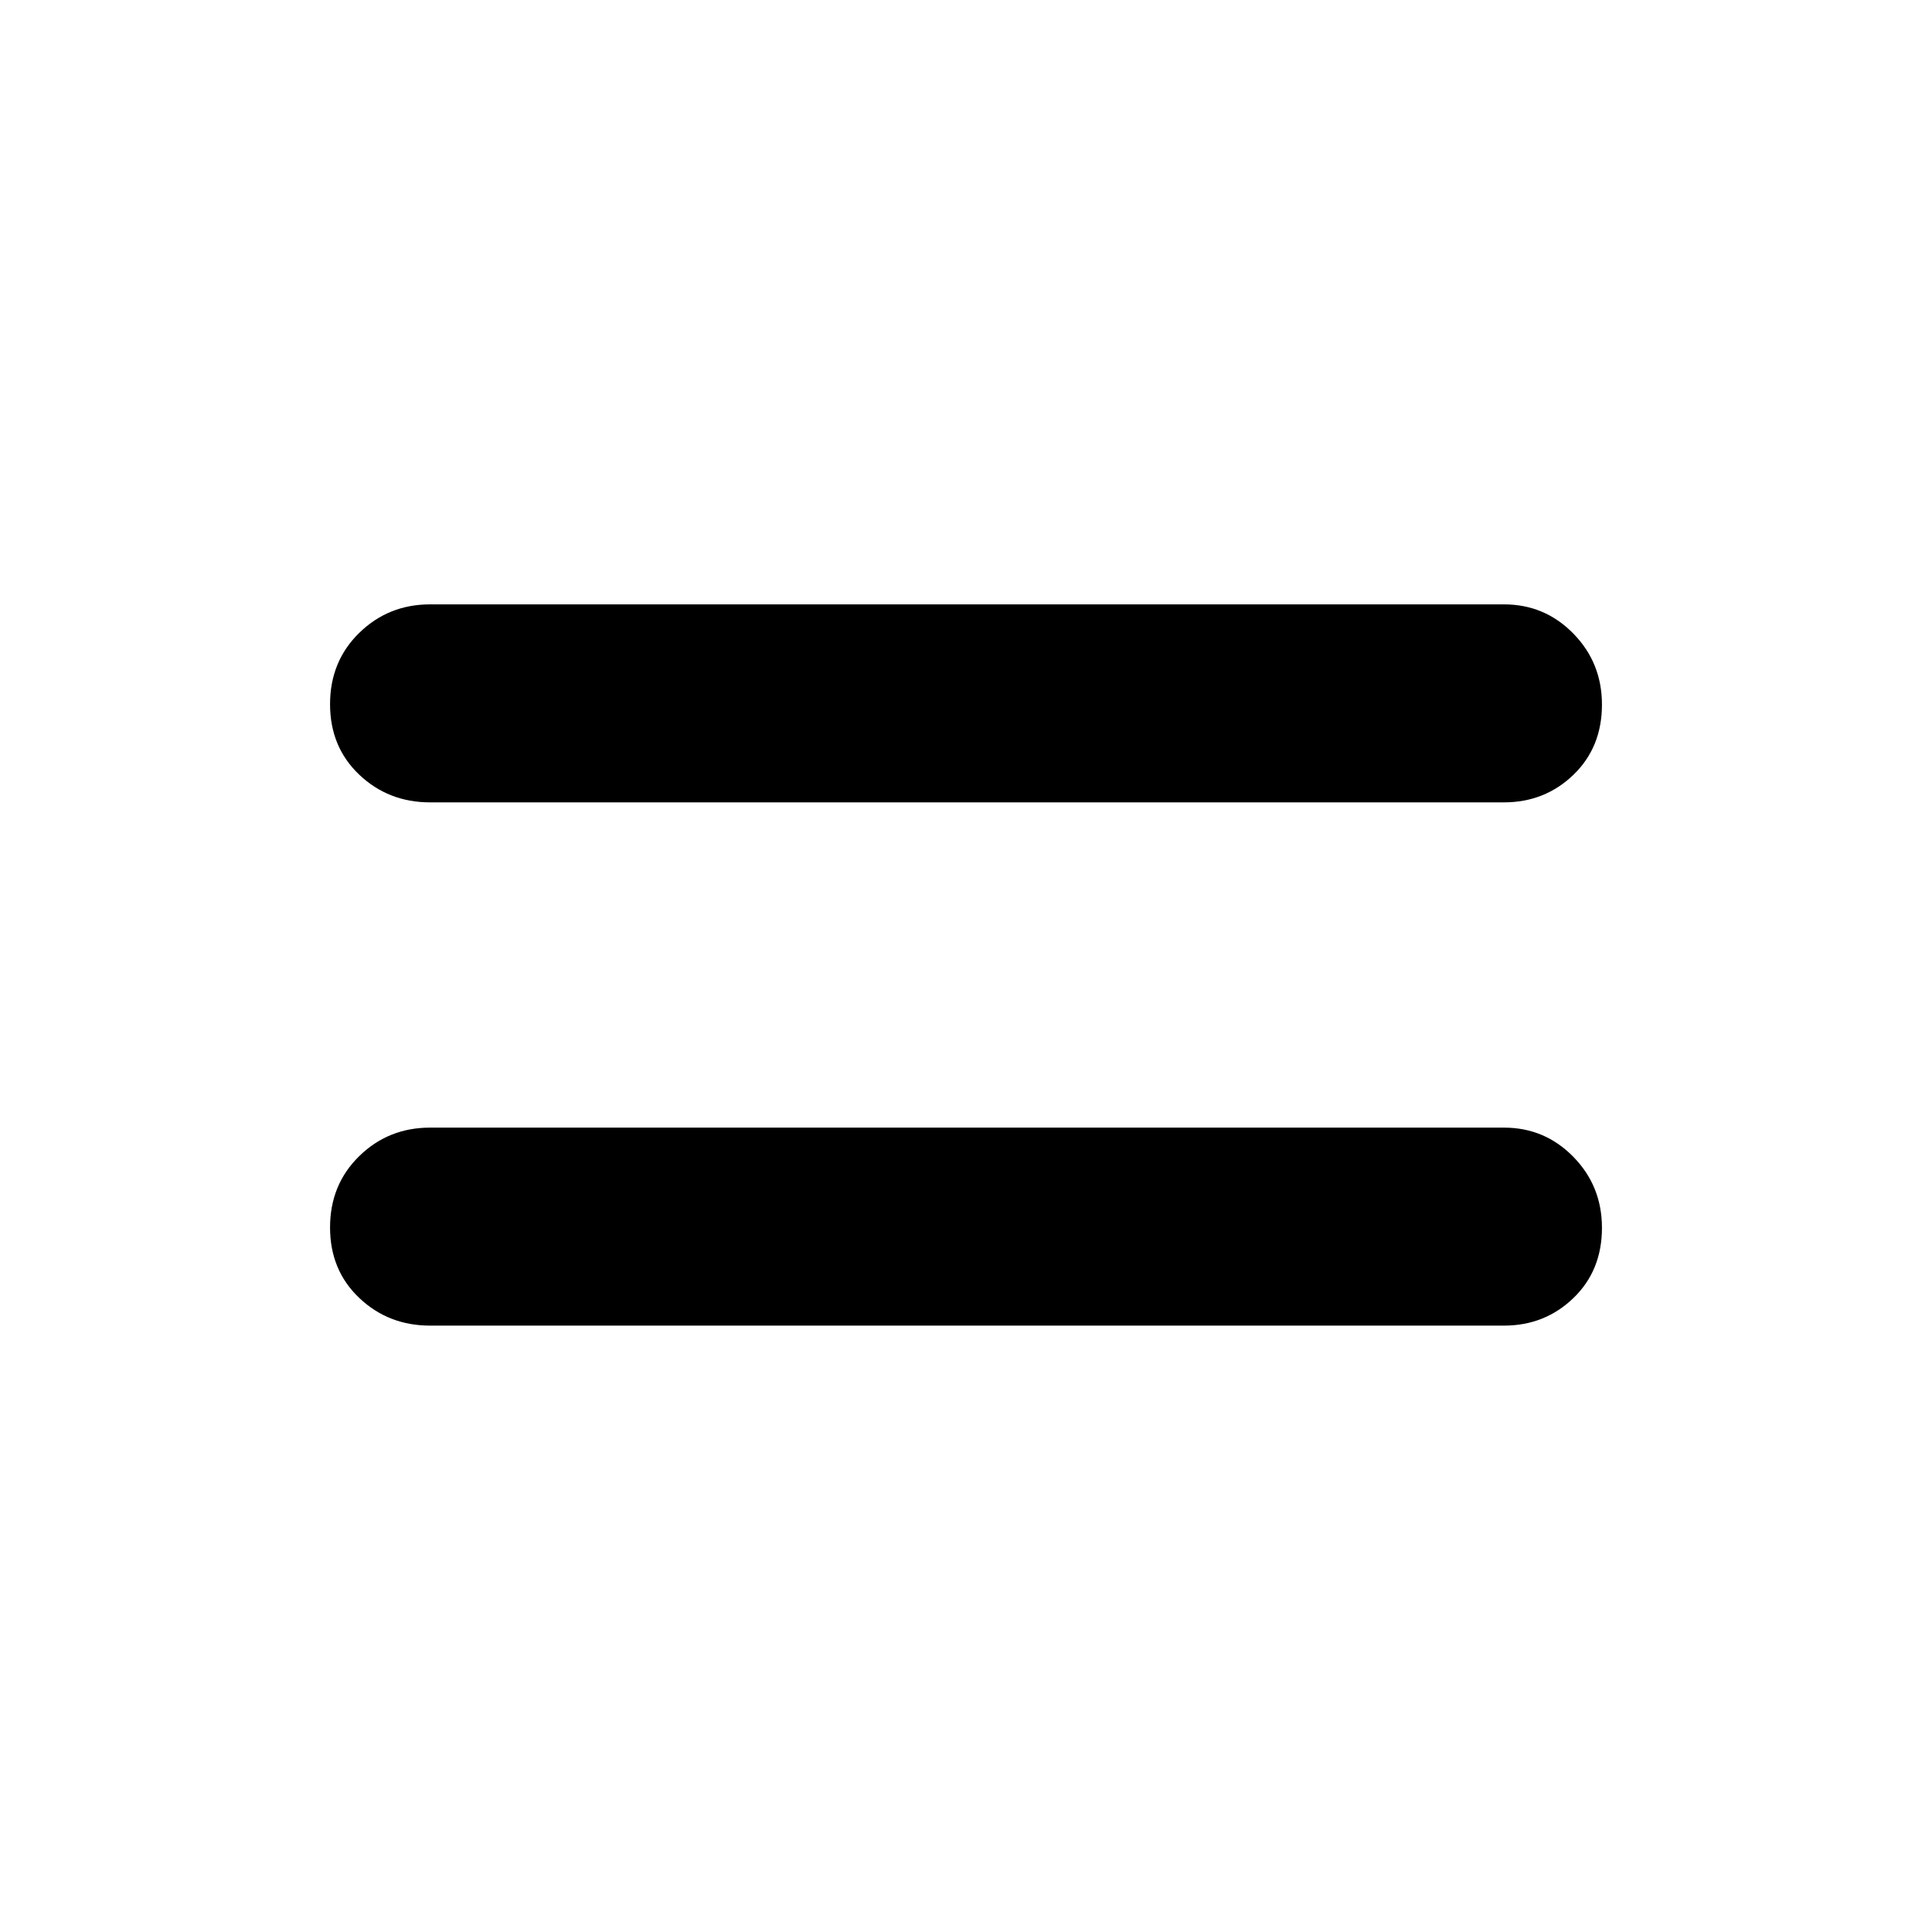<svg xmlns="http://www.w3.org/2000/svg" height="48" viewBox="0 -960 960 960" width="48"><path d="M213.69-301.31q-20.7 0-35.2-13.77Q164-328.85 164-350.1q0-21.24 14.49-35.42 14.5-14.17 35.2-14.17h533.62q20.28 0 34.49 14.52 14.2 14.52 14.2 35.26 0 21.25-14.2 34.92-14.21 13.68-34.49 13.68H213.69Zm0-260q-20.7 0-35.2-13.77Q164-588.85 164-610.09q0-21.25 14.49-35.42 14.5-14.18 35.2-14.18h533.62q20.28 0 34.49 14.52Q796-630.65 796-609.9q0 21.24-14.2 34.92-14.21 13.67-34.49 13.67H213.69Z"/></svg>